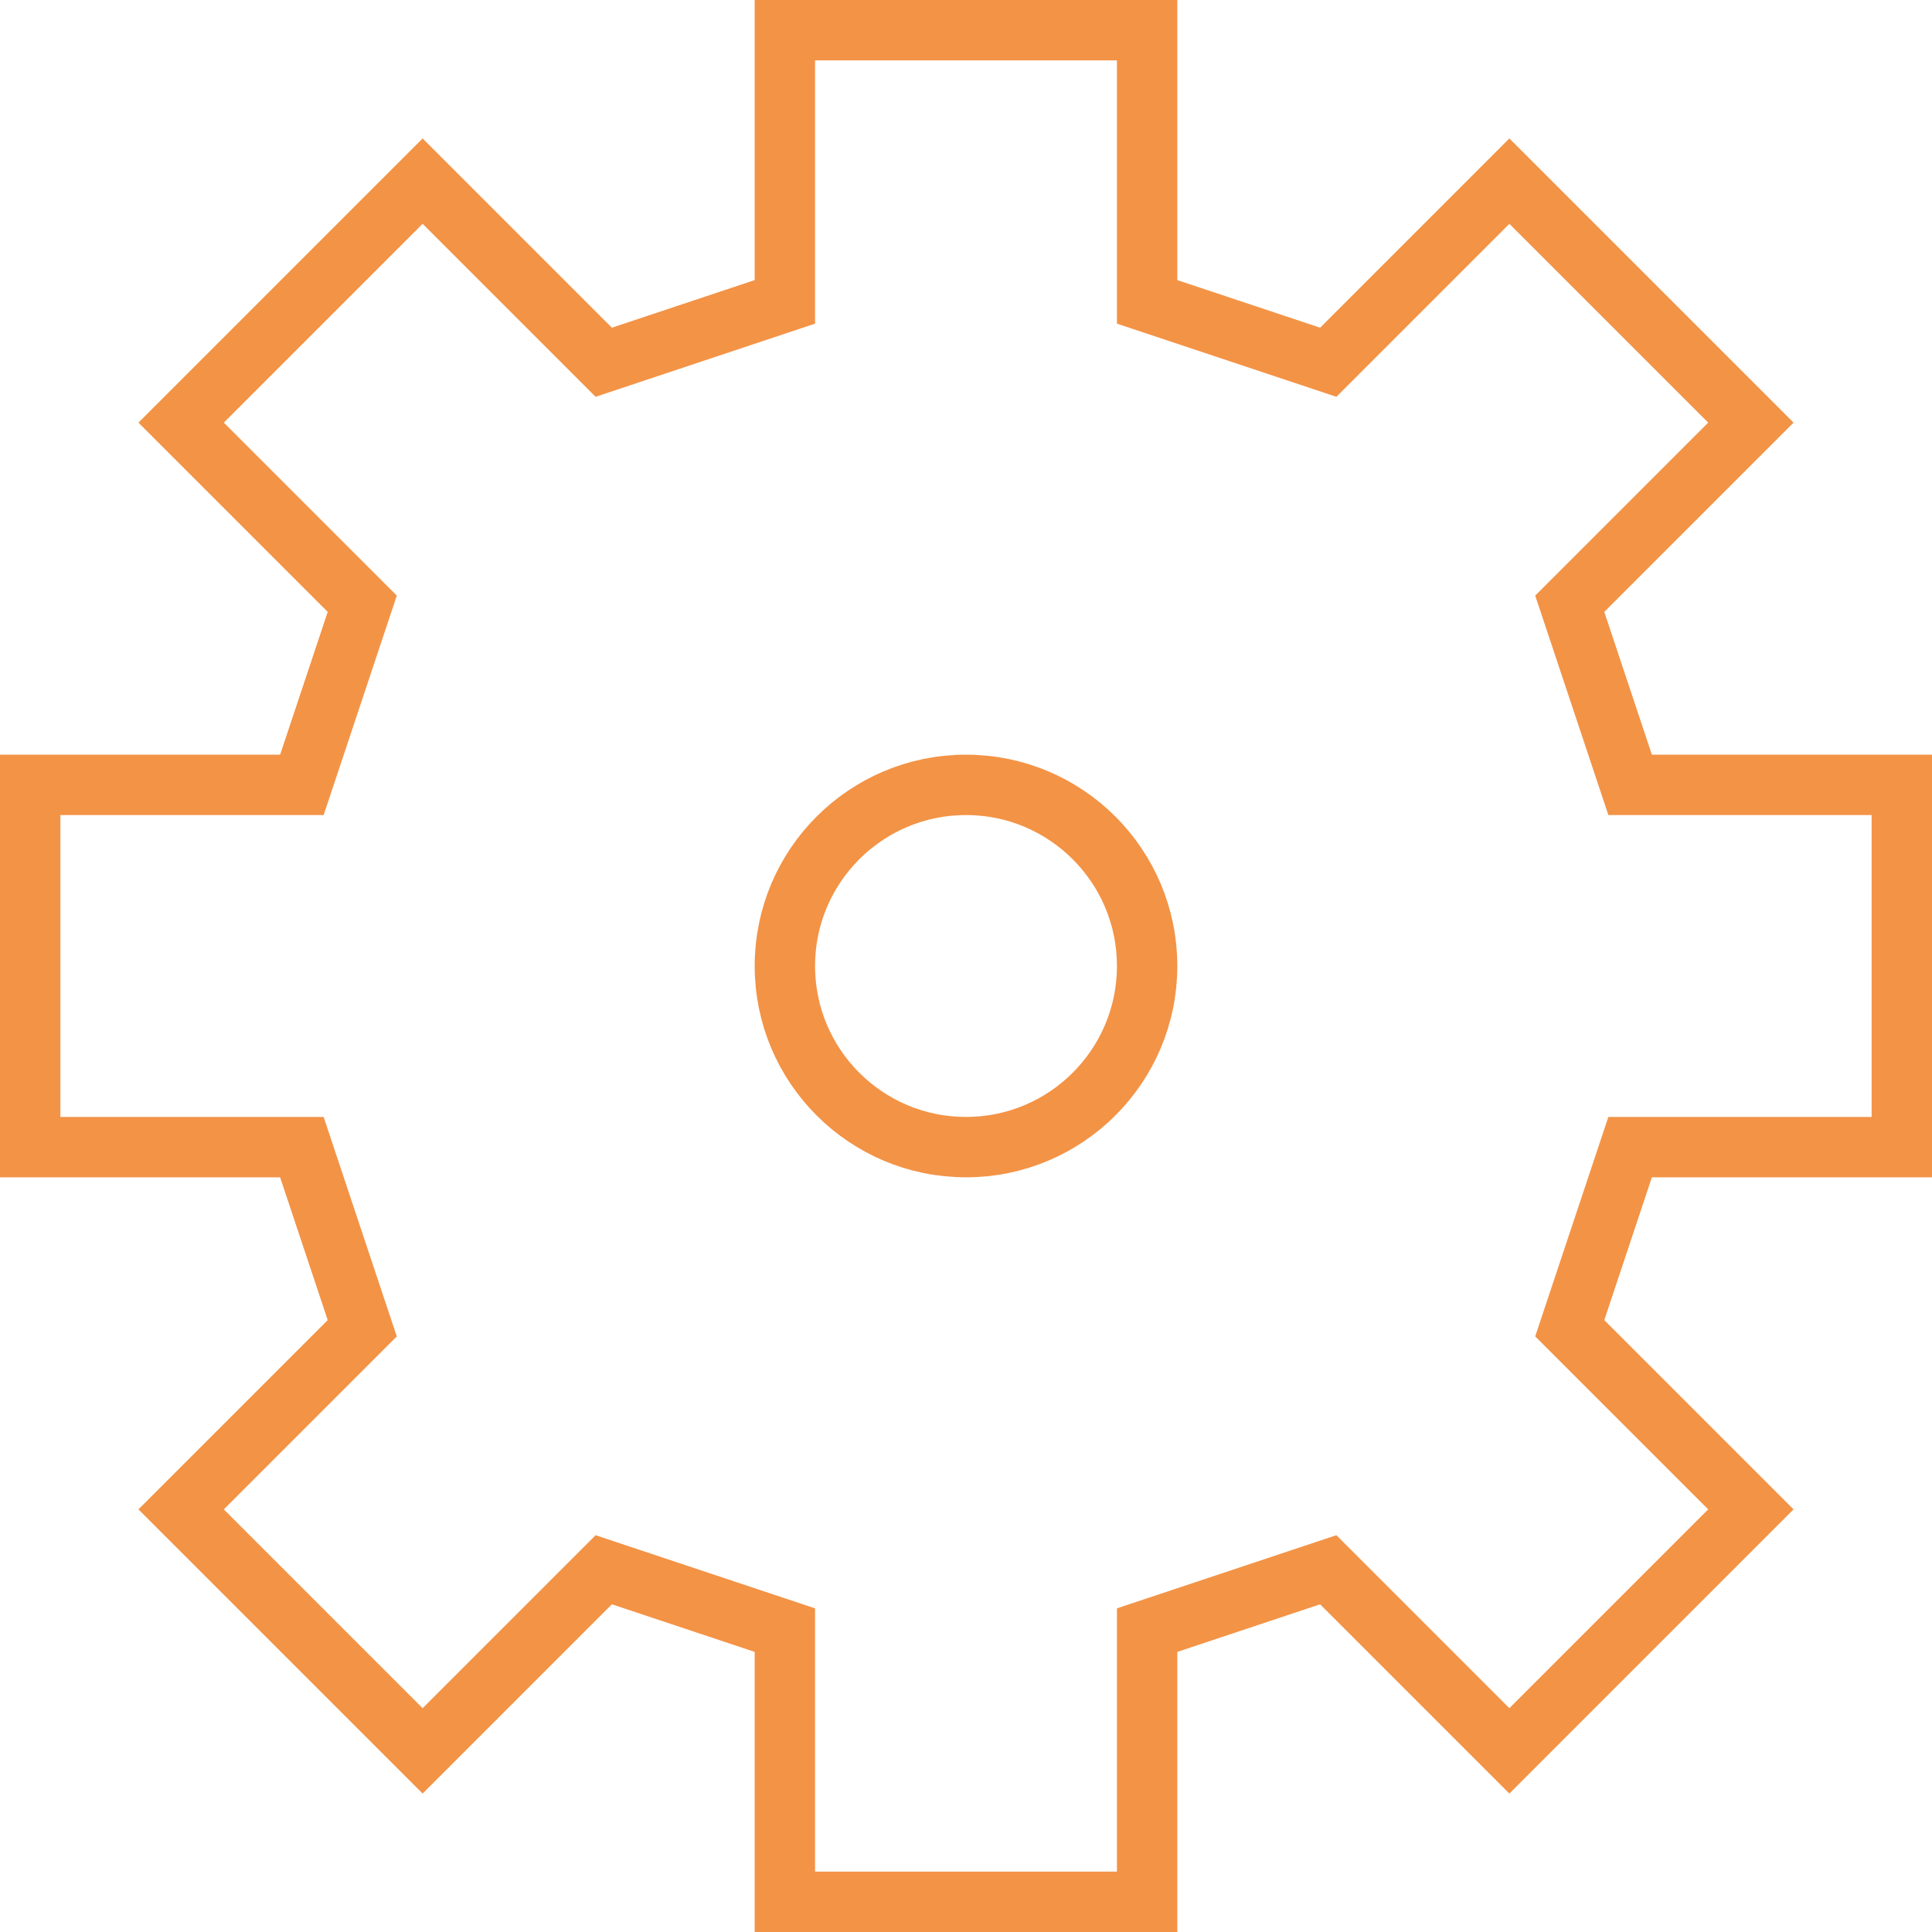 <svg width="800" height="800" viewBox="0 0 800 800" fill="none" xmlns="http://www.w3.org/2000/svg">
<g clip-path="url(#clip0_35_469)">
<path d="M400 12.5H325V125L250 150L175 75L75 175L150 250L125 325H12.5V475H125L150 550L75 625L175 725L250 650L325 675V787.5H400H475V675L550 650L625 725L725 625L650 550L675 475H787.5V325H675L650 250L725 175L625 75L550 150L475 125V12.5H400Z" stroke="#F39346" stroke-width="25" stroke-miterlimit="10"/>
<path d="M400 475C441.421 475 475 441.421 475 400C475 358.579 441.421 325 400 325C358.579 325 325 358.579 325 400C325 441.421 358.579 475 400 475Z" stroke="#F39346" stroke-width="25" stroke-miterlimit="10"/>
</g>
<defs>
<clipPath id="clip0_35_469">
<rect width="800" height="800" fill="white"/>
</clipPath>
</defs>
</svg>
